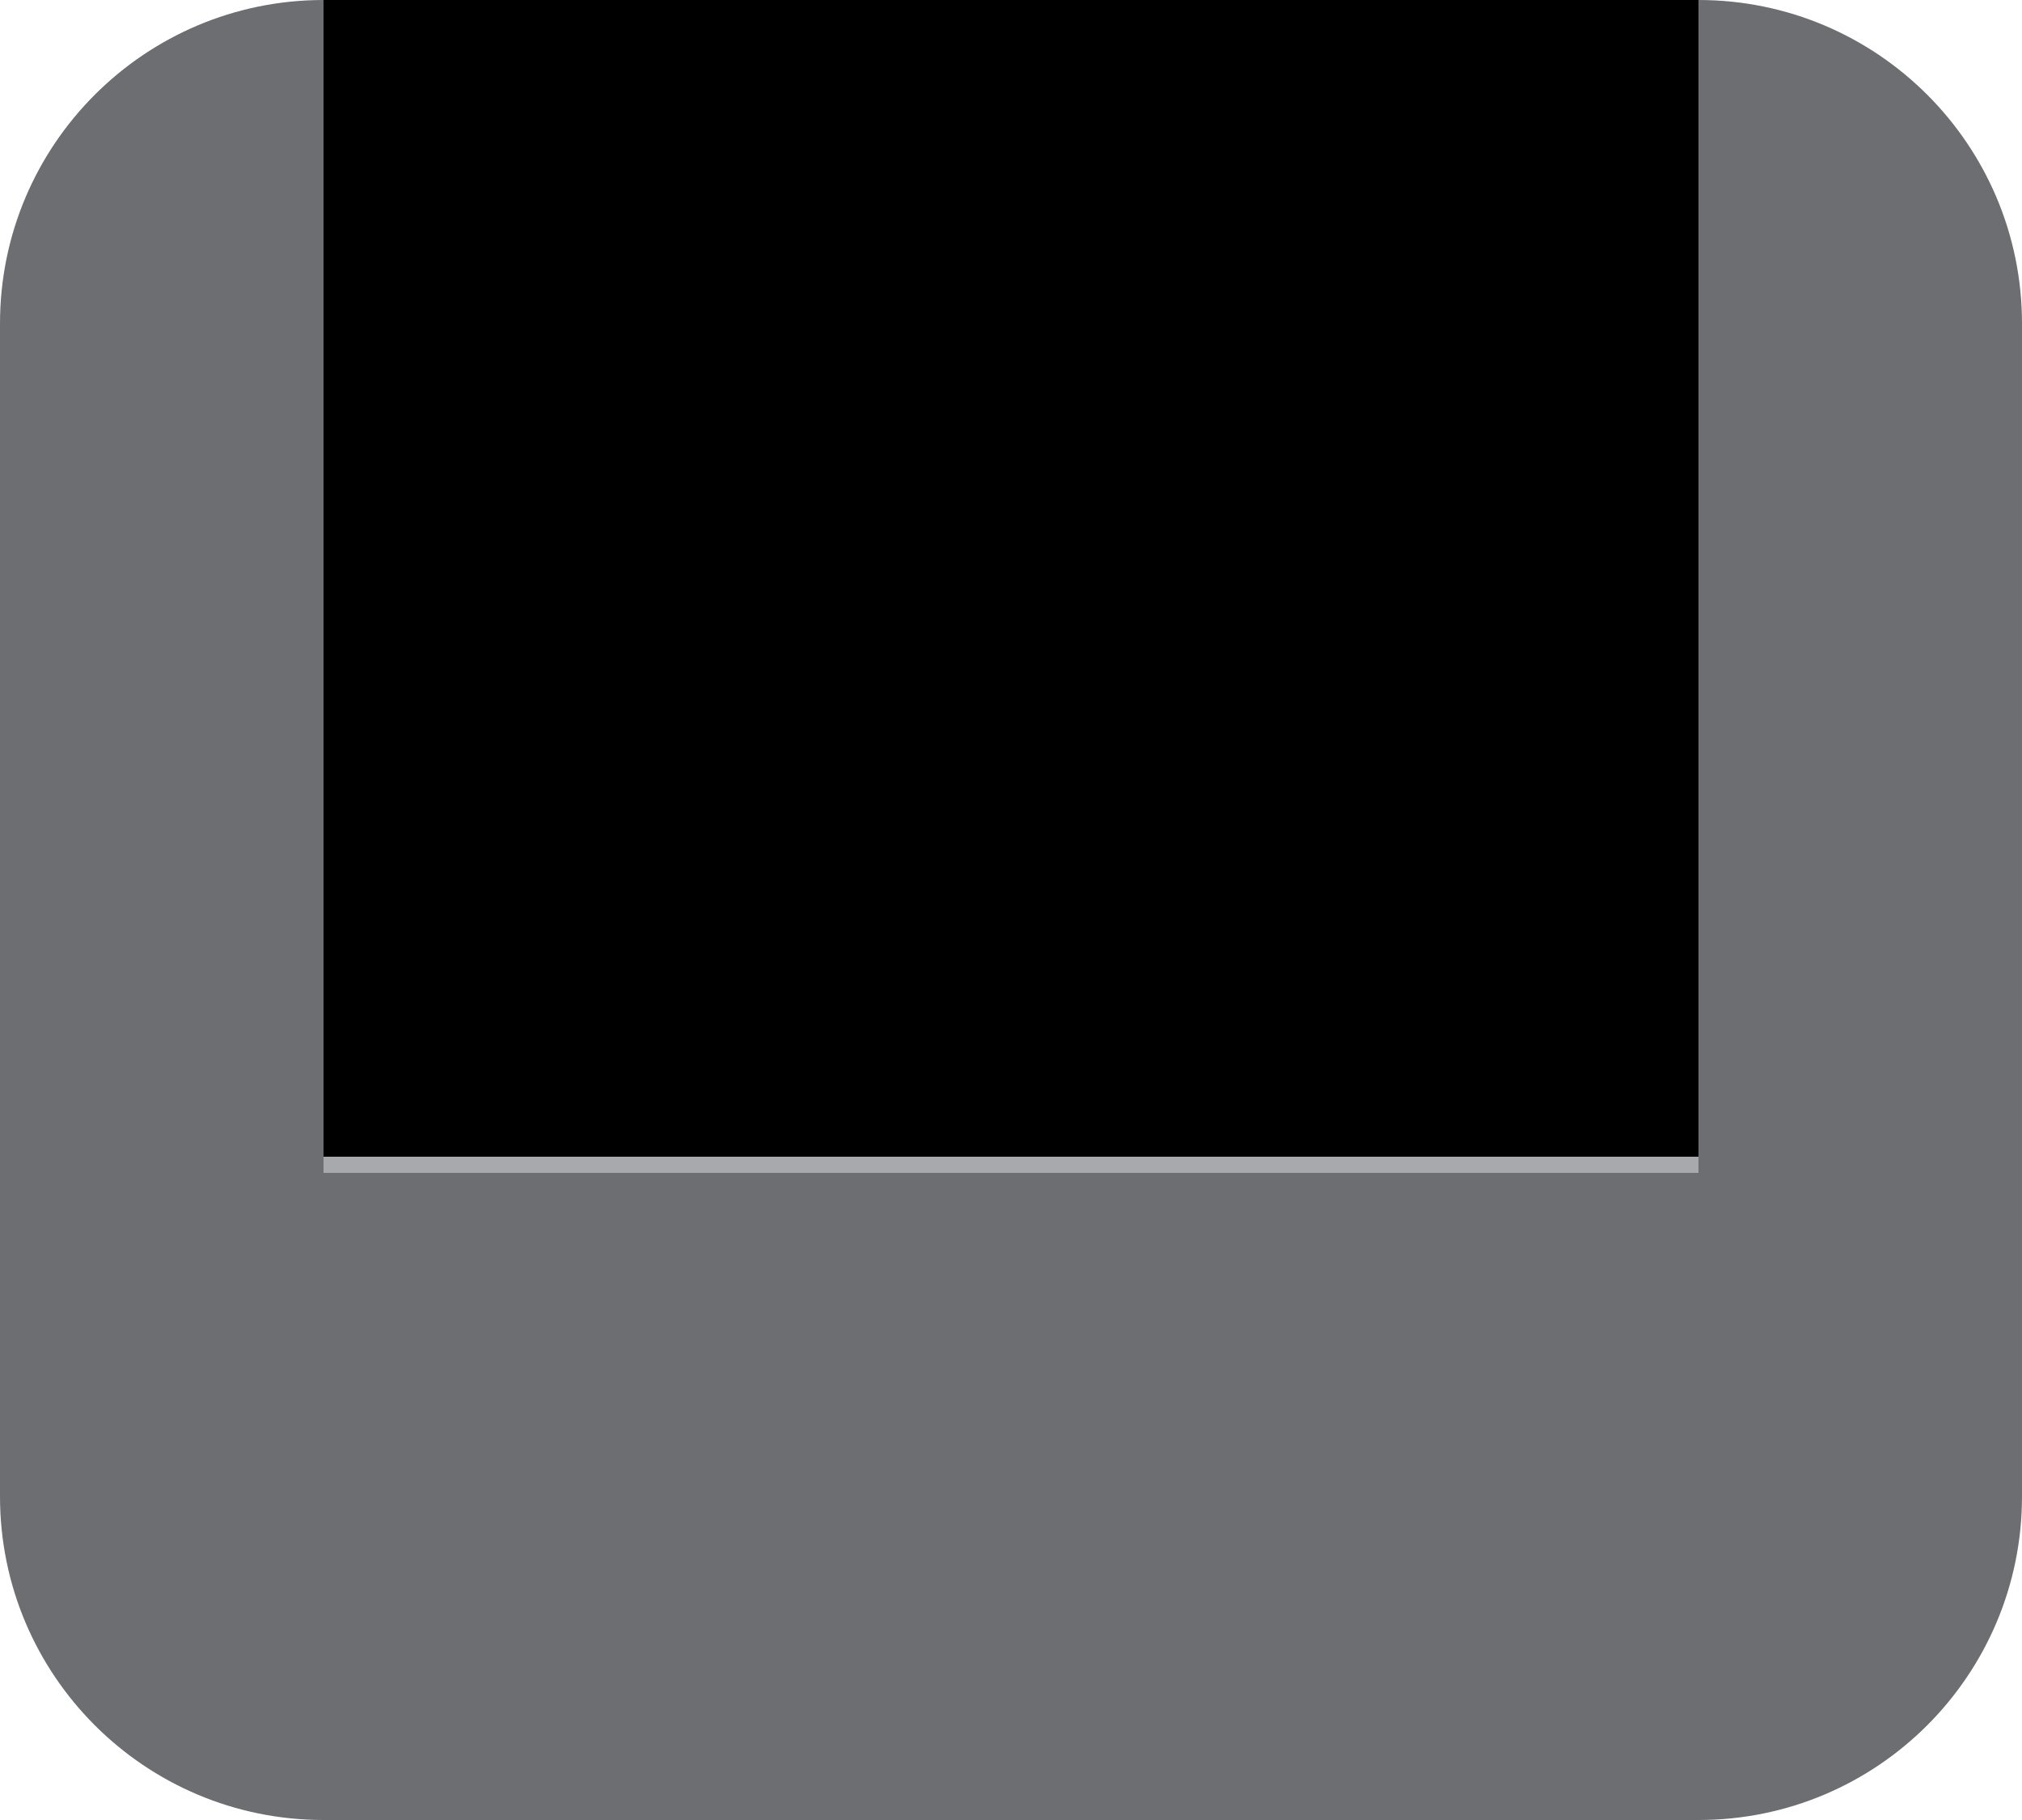 <svg width="250" height="225" viewBox="0 0 250 225" xmlns="http://www.w3.org/2000/svg" xmlns:xlink="http://www.w3.org/1999/xlink"><title>seat-disabled</title><defs><path id="a" d="M40 0h170v145H40z"/><filter x="-50%" y="-50%" width="200%" height="200%" filterUnits="objectBoundingBox" id="b"><feGaussianBlur stdDeviation="5" in="SourceAlpha" result="shadowBlurInner1"/><feOffset dy="-2" in="shadowBlurInner1" result="shadowOffsetInner1"/><feComposite in="shadowOffsetInner1" in2="SourceAlpha" operator="arithmetic" k2="-1" k3="1" result="shadowInnerInner1"/><feColorMatrix values="0 0 0 0 0 0 0 0 0 0 0 0 0 0 0 0 0 0 0.25 0" in="shadowInnerInner1"/></filter></defs><g fill="none" fill-rule="evenodd"><g><use fill="#A7A9AC" xlink:href="#a"/><use fill="#000" filter="url(#b)" xlink:href="#a"/></g><path d="M40 0C17.909 0 0 17.914 0 39.999V185c0 11.045 4.475 21.043 11.712 28.282C18.95 220.523 28.949 225 39.994 225h170.012c11.044 0 21.042-4.476 28.28-11.713C245.524 206.04 250 196.043 250 185V40C250 17.908 232.096 0 210 0v145H40V0z" fill="#6D6E71"/></g></svg>